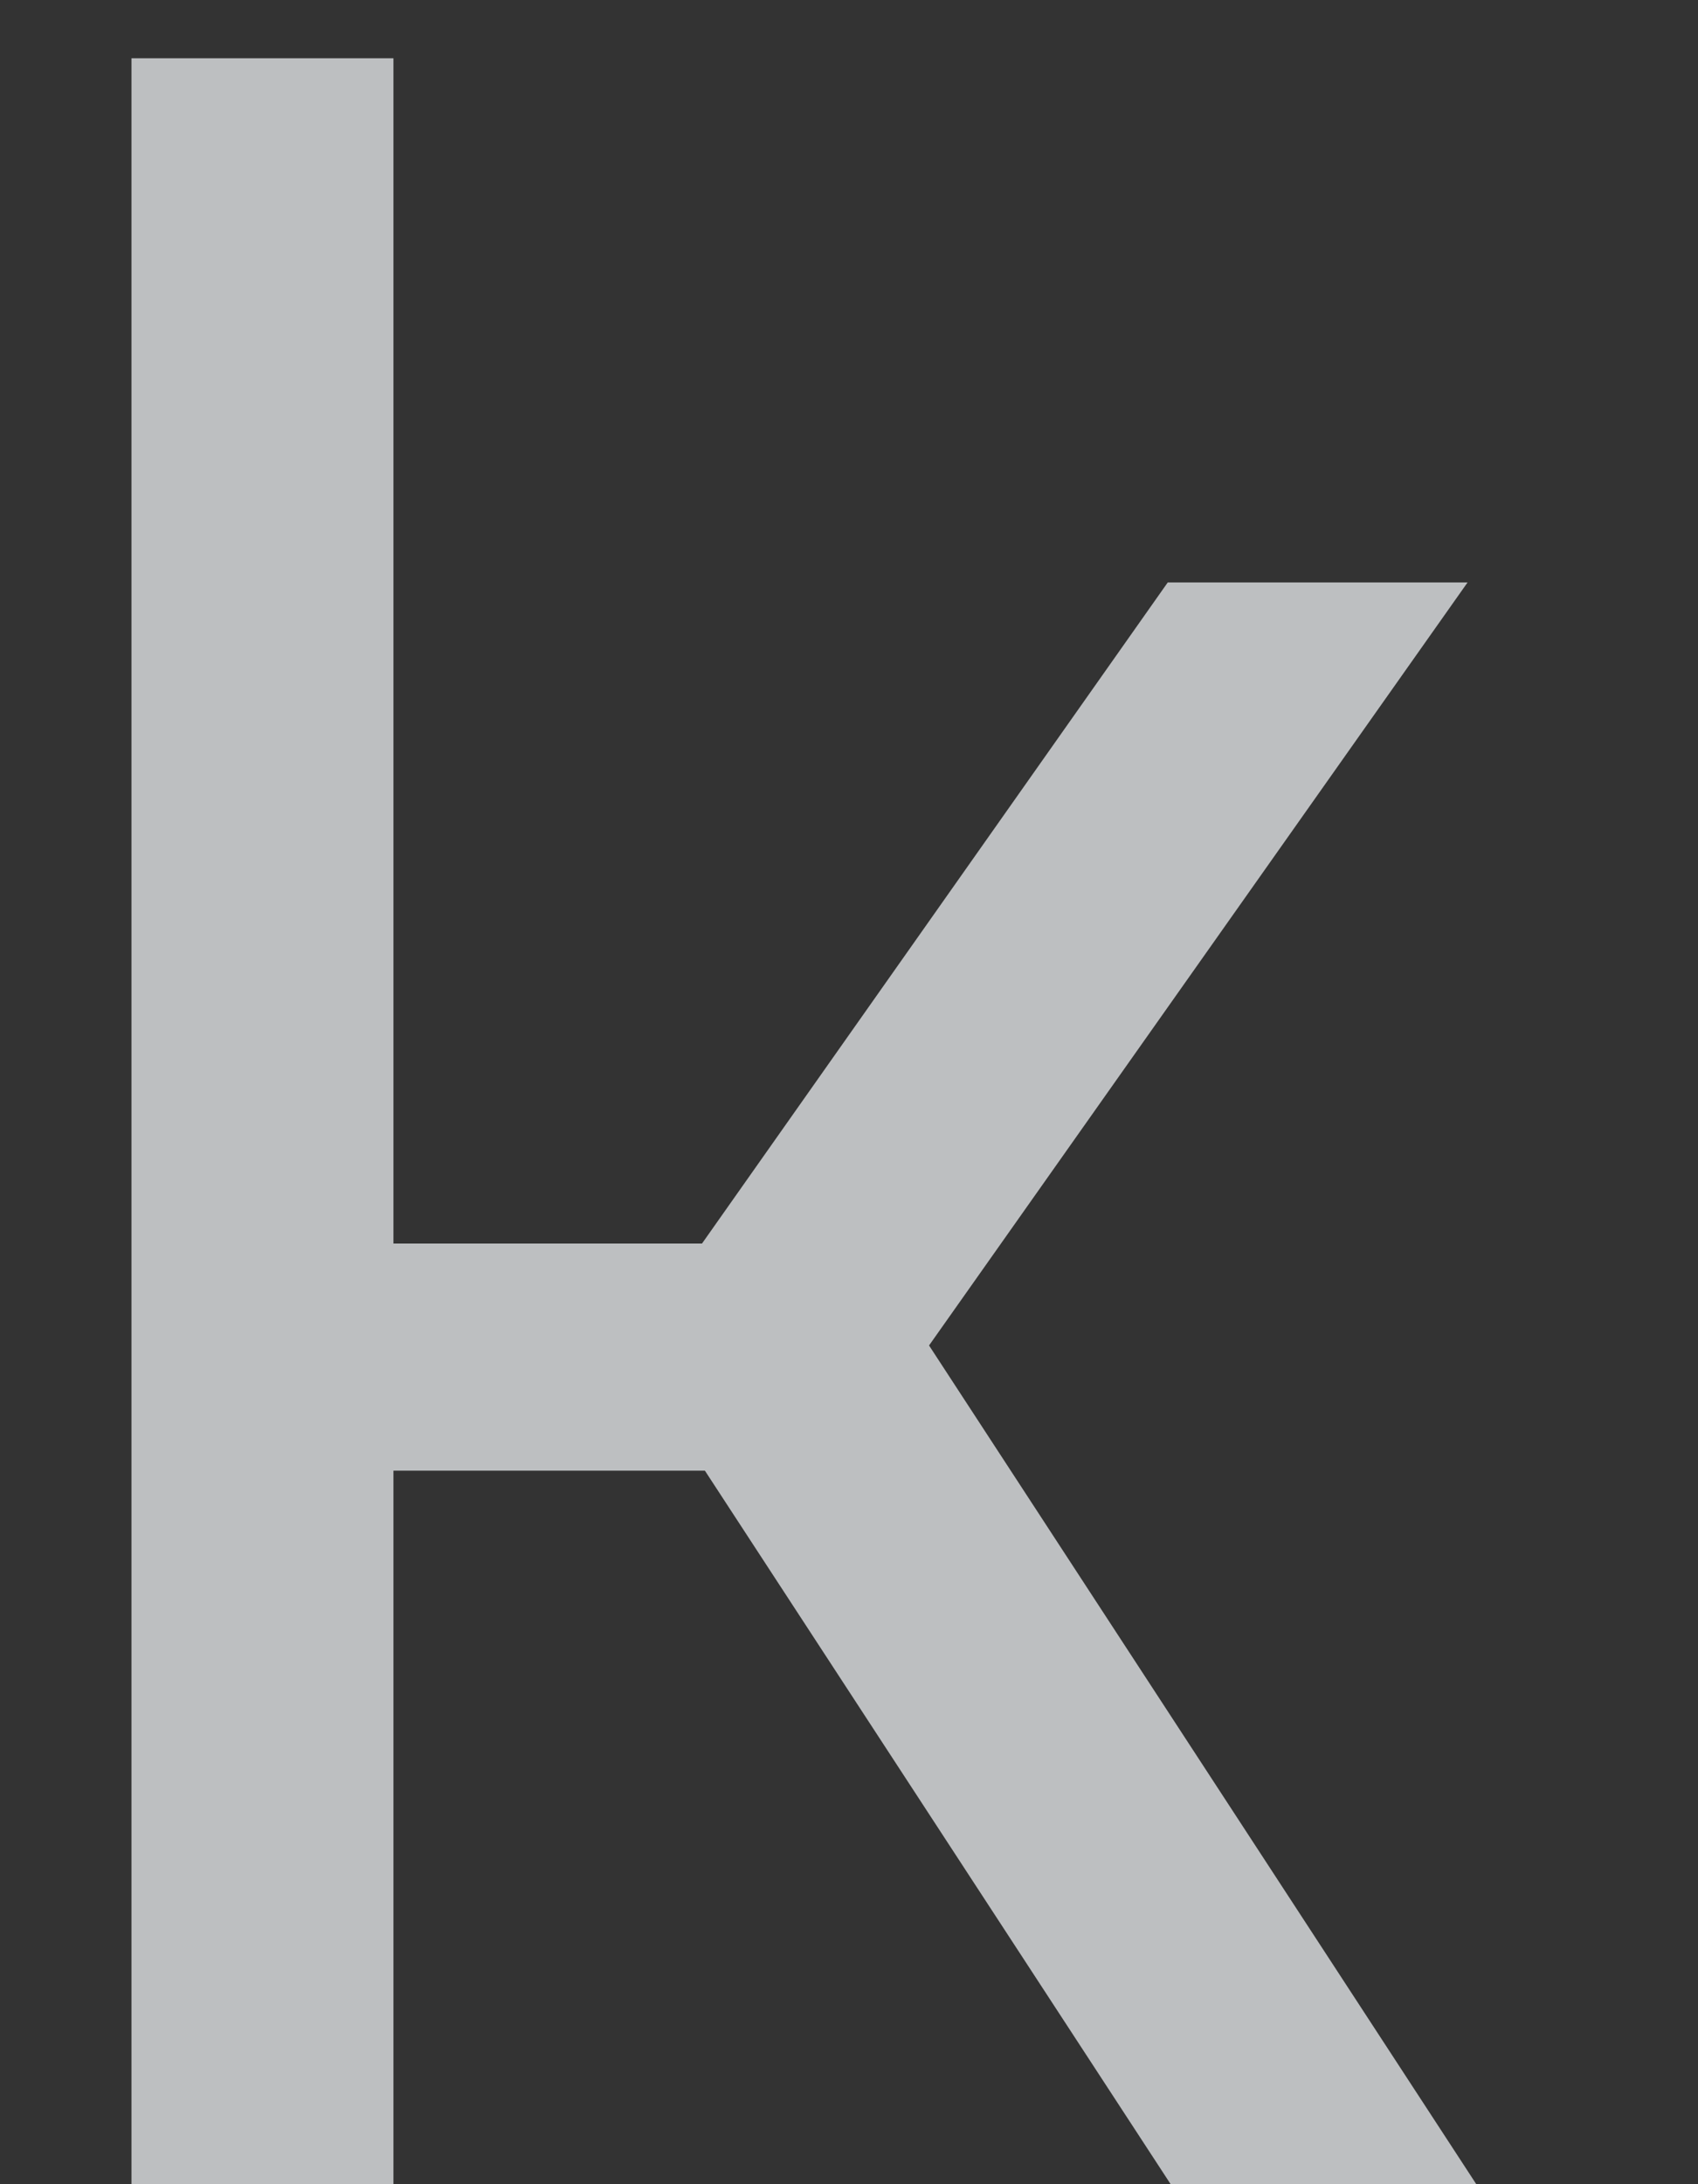 <svg width="7" height="9" viewBox="0 0 7 9" fill="none" xmlns="http://www.w3.org/2000/svg">
<rect x="0" y="0" width="7" height="9" fill="#333333" stroke="none"/>
<path opacity="0.8" d="M0.542 9V0.24H1.622V5.124H2.894L4.814 2.4H6.05L3.83 5.544L6.086 9H4.826L2.906 6.06H1.622V9H0.542Z" fill="#F3F6F8" fill-opacity="0.9"/>
</svg>
